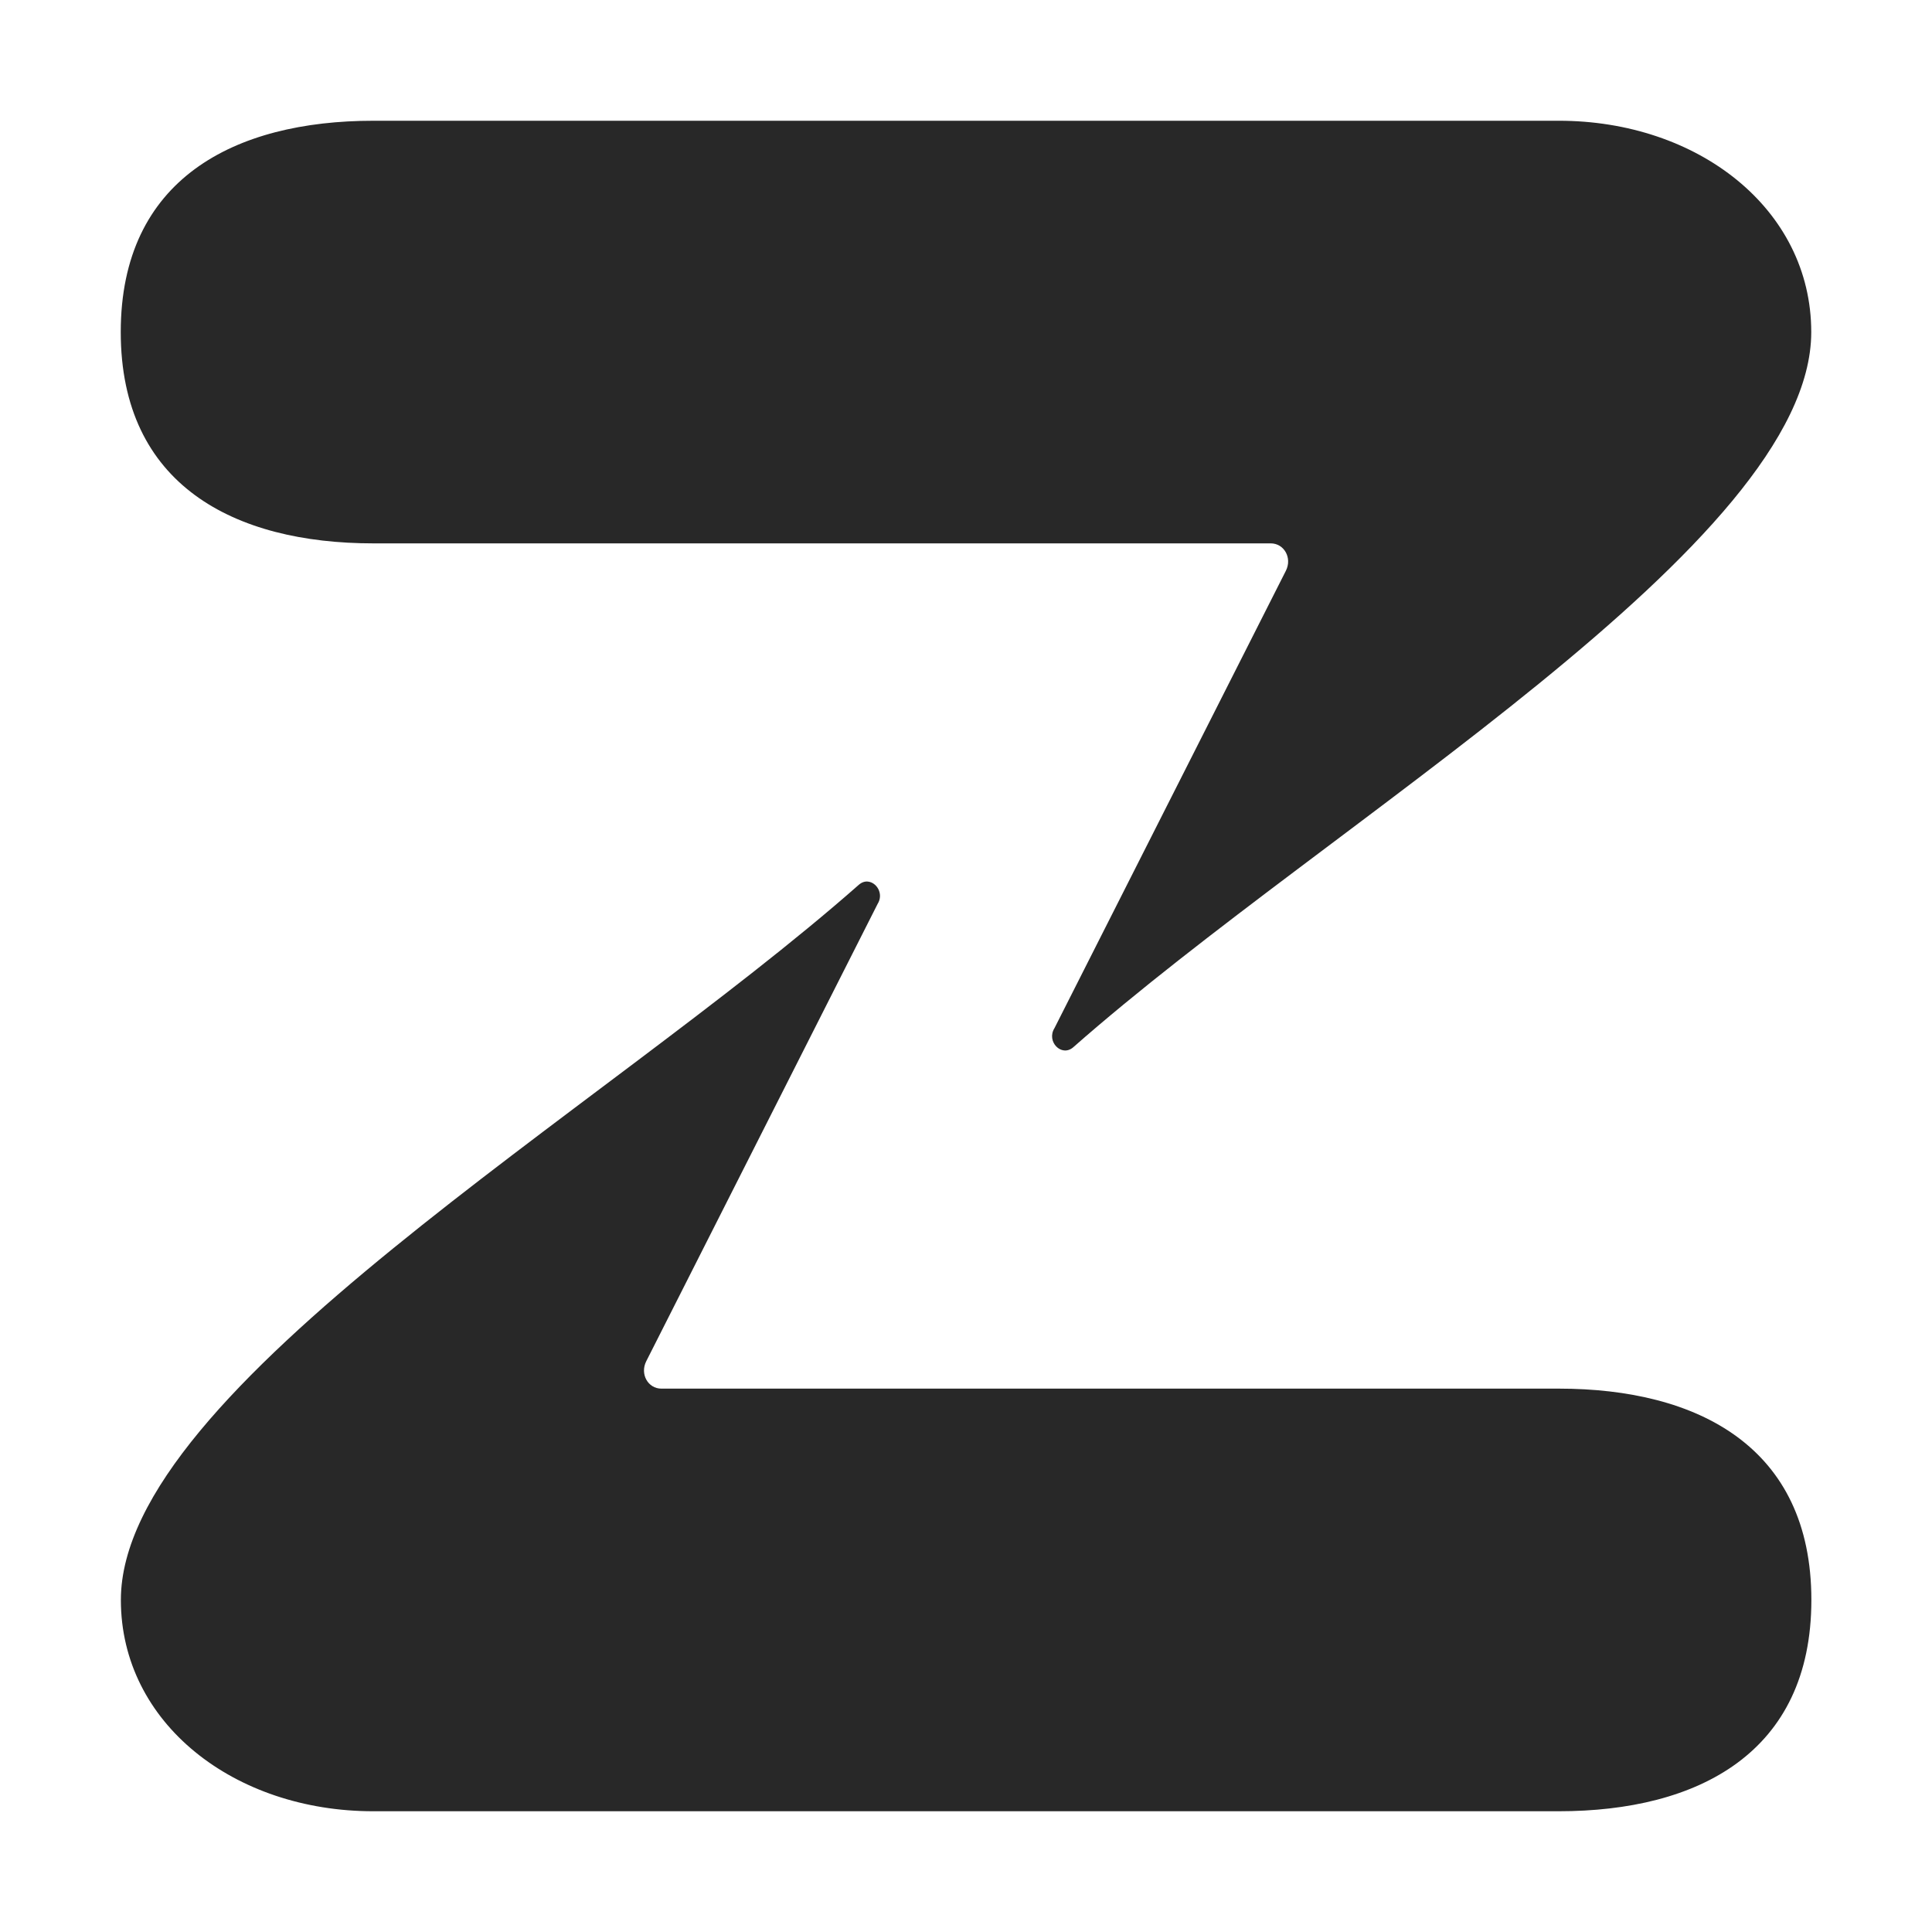 <svg width="16" height="16" version="1.1" xmlns="http://www.w3.org/2000/svg">
  <defs>
    <style type="text/css" id="current-color-scheme">.ColorScheme-Text { color:#282828; } .ColorScheme-Highlight { color:#458588; }</style>
  </defs>
  <path class="ColorScheme-Text" fill="currentColor" d="m3.092 1c-1.151 0-2.092 0.482-2.092 1.75 0 1.268 0.941 1.75 2.092 1.75h7.432c0.11 0 0.179 0.12 0.125 0.227l-1.916 3.787c-0.07 0.111 0.057 0.242 0.154 0.16 2.139-1.886 6.113-4.174 6.113-5.924 0-1.022-0.941-1.751-2.092-1.75h-9.816zm4.096 6.301c-0.024-0.003-0.05 0.005-0.074 0.025-2.139 1.886-6.113 4.174-6.113 5.924 0 1.022 0.941 1.751 2.092 1.75h9.816c1.151 0 2.092-0.482 2.092-1.75s-0.941-1.75-2.092-1.75h-7.432c-0.11 0-0.179-0.12-0.125-0.227l1.916-3.787c0.052-0.083-0.007-0.178-0.08-0.185z"/>
</svg>
